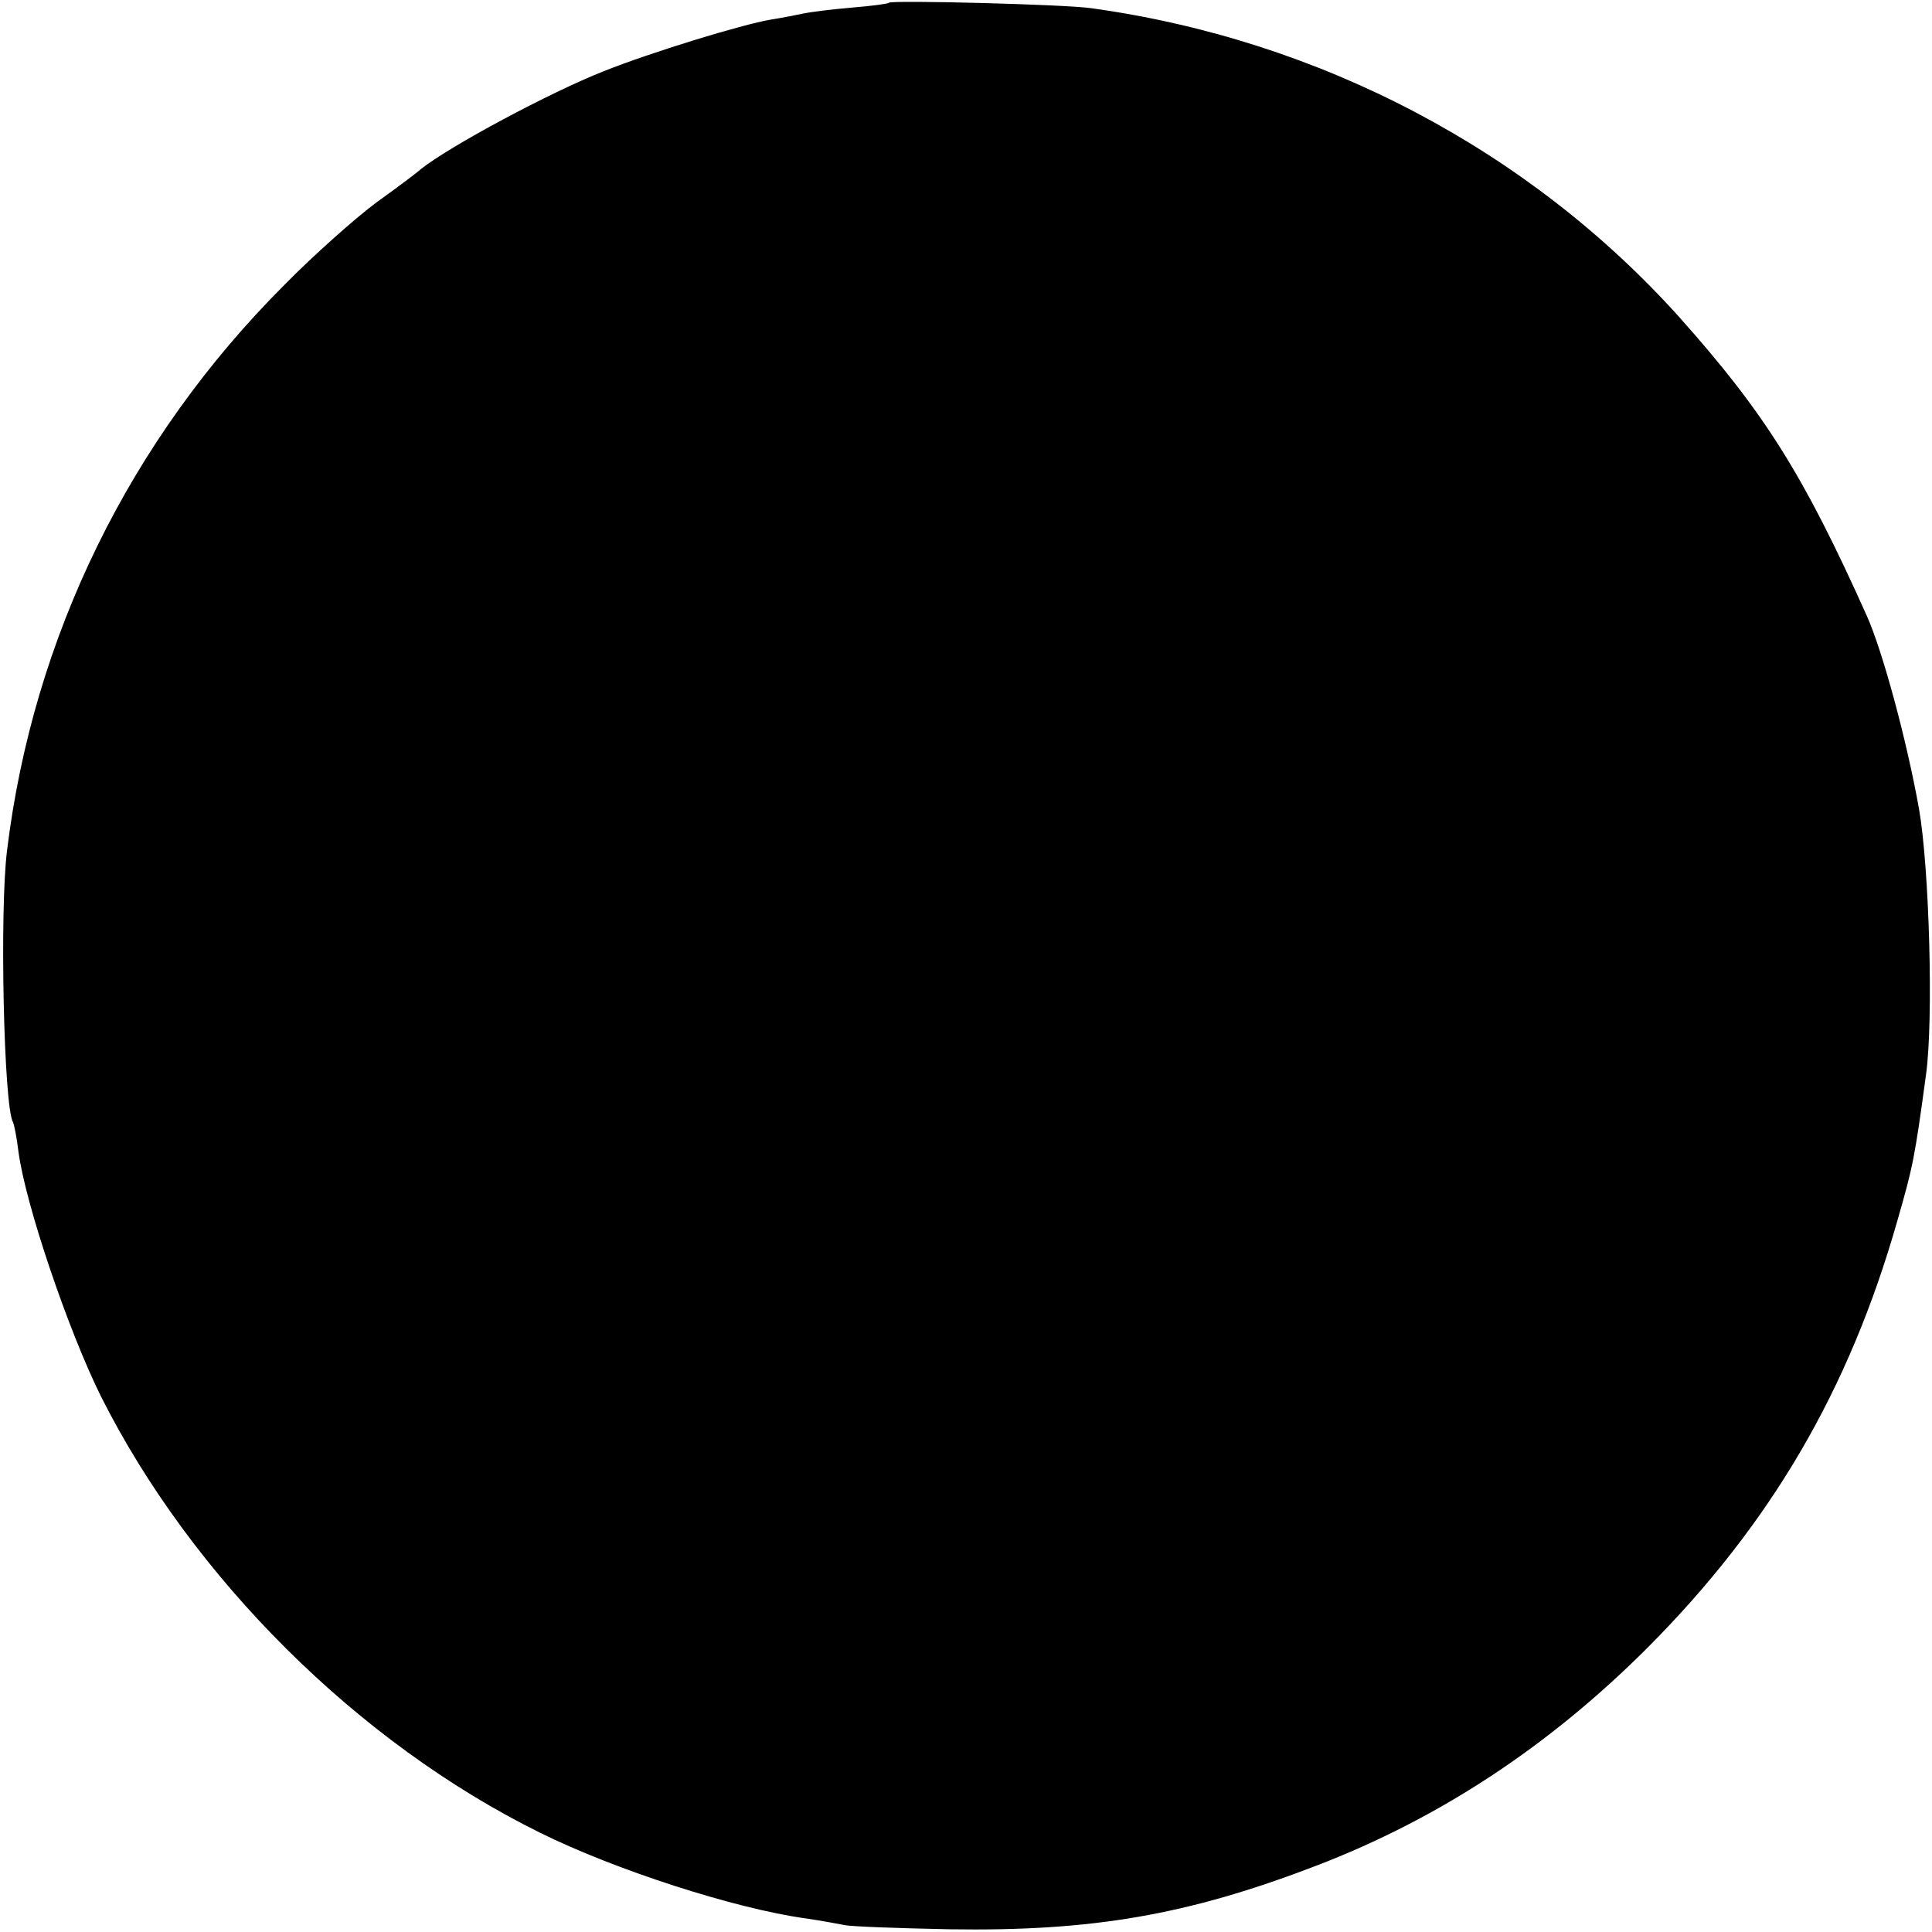 <?xml version="1.0" standalone="no"?>
<!DOCTYPE svg PUBLIC "-//W3C//DTD SVG 20010904//EN"
 "http://www.w3.org/TR/2001/REC-SVG-20010904/DTD/svg10.dtd">
<svg version="1.0" xmlns="http://www.w3.org/2000/svg"
 width="356pt" height="356pt" viewBox="0 0 356 356"
 preserveAspectRatio="xMidYMid meet">
<g transform="translate(0,356) scale(0.1,-0.1)"
fill="#000000" stroke="none">
<path d="M1638 3555 c-1 -2 -32 -6 -68 -9 -36 -3 -76 -8 -90 -11 -14 -3 -40
-8 -59 -11 -54 -9 -223 -61 -308 -95 -99 -39 -284 -138 -338 -181 -5 -5 -41
-32 -80 -60 -38 -28 -116 -97 -171 -153 -285 -285 -463 -649 -511 -1042 -14
-111 -6 -473 11 -501 2 -4 7 -28 10 -54 13 -98 92 -330 152 -451 168 -334 473
-638 809 -804 137 -68 359 -140 490 -158 28 -4 59 -10 70 -12 11 -3 99 -6 195
-8 262 -4 438 26 675 117 227 87 429 220 611 402 227 228 371 474 460 786 29
101 32 115 53 270 14 101 6 382 -13 490 -23 128 -67 290 -96 355 -117 261
-189 375 -346 551 -277 308 -663 511 -1084 569 -49 7 -366 15 -372 10z"/>
</g>
</svg>
